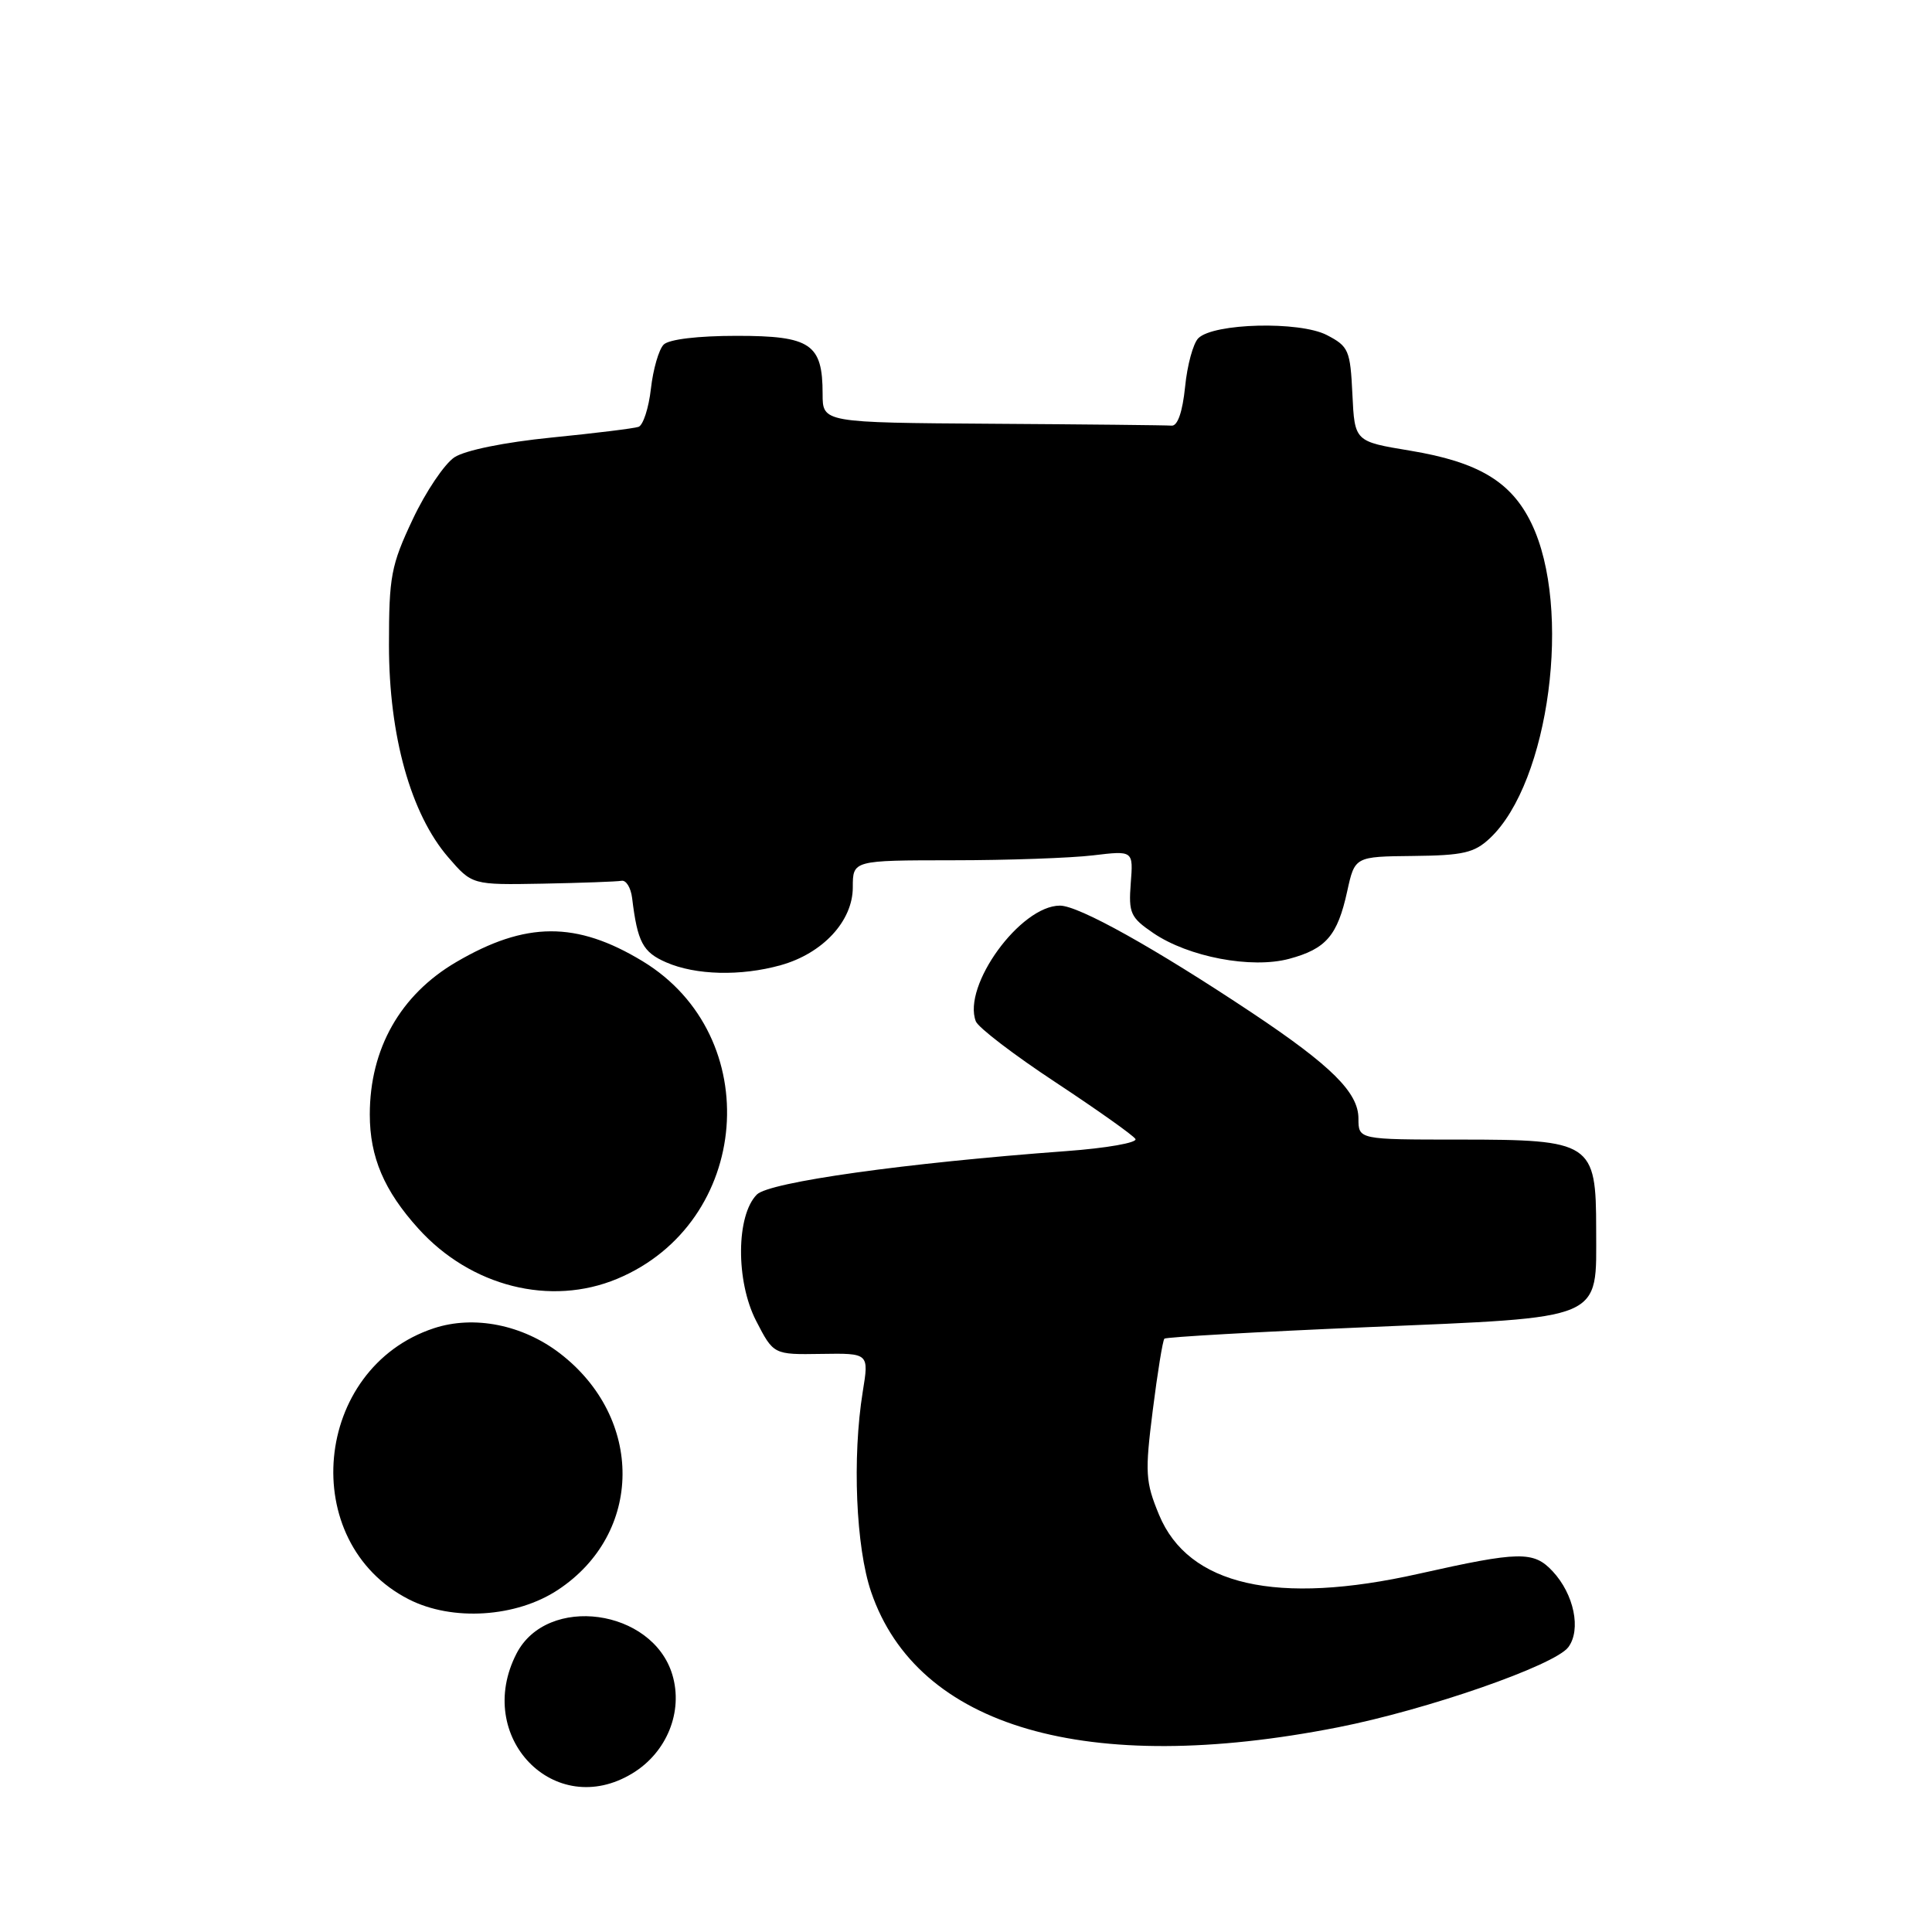 <?xml version="1.0" encoding="UTF-8" standalone="no"?>
<!DOCTYPE svg PUBLIC "-//W3C//DTD SVG 1.1//EN" "http://www.w3.org/Graphics/SVG/1.1/DTD/svg11.dtd" >
<svg xmlns="http://www.w3.org/2000/svg" xmlns:xlink="http://www.w3.org/1999/xlink" version="1.1" viewBox="0 0 256 256">
 <g >
 <path fill="currentColor"
d=" M 83.81 234.97 C 88.37 232.20 90.55 226.79 89.09 221.91 C 86.47 213.16 72.51 211.25 68.45 219.09 C 62.74 230.14 73.49 241.27 83.81 234.97 Z  M 177.28 228.88 C 189.12 226.55 206.01 220.67 207.81 218.26 C 209.54 215.94 208.57 211.24 205.73 208.20 C 203.21 205.50 201.33 205.54 188.00 208.53 C 169.19 212.76 157.47 210.10 153.58 200.72 C 151.77 196.34 151.70 195.17 152.75 186.85 C 153.38 181.86 154.07 177.59 154.29 177.38 C 154.50 177.17 166.56 176.48 181.09 175.86 C 212.93 174.50 211.50 175.11 211.50 162.89 C 211.50 151.39 210.91 151.00 193.39 151.00 C 180.00 151.00 180.00 151.00 180.00 148.20 C 180.00 144.77 176.41 141.21 165.91 134.21 C 153.02 125.63 142.94 120.00 140.45 120.00 C 135.21 120.00 127.49 130.62 129.30 135.33 C 129.61 136.15 134.37 139.79 139.88 143.42 C 145.39 147.06 150.15 150.43 150.45 150.92 C 150.75 151.41 146.61 152.14 141.25 152.53 C 120.04 154.09 101.94 156.63 100.29 158.28 C 97.54 161.04 97.48 169.74 100.18 175.00 C 102.50 179.50 102.50 179.50 108.82 179.40 C 115.15 179.30 115.15 179.30 114.32 184.40 C 112.91 193.13 113.41 205.03 115.43 210.94 C 121.56 228.90 144.04 235.42 177.28 228.88 Z  M 73.94 210.66 C 85.25 203.18 85.35 187.89 74.17 179.31 C 69.23 175.53 62.80 174.25 57.49 176.00 C 41.46 181.29 39.33 204.35 54.17 211.92 C 59.93 214.86 68.41 214.32 73.94 210.66 Z  M 81.78 169.45 C 99.54 162.04 101.52 137.29 85.14 127.36 C 76.37 122.05 69.66 122.08 60.45 127.48 C 53.05 131.81 49.00 138.96 49.00 147.68 C 49.00 153.32 50.90 157.78 55.44 162.80 C 62.38 170.48 72.93 173.14 81.78 169.45 Z  M 103.42 127.90 C 109.01 126.35 113.00 122.05 113.00 117.58 C 113.00 114.00 113.00 114.00 126.25 113.99 C 133.54 113.99 141.90 113.69 144.83 113.34 C 150.17 112.70 150.17 112.70 149.83 117.04 C 149.53 120.99 149.79 121.57 152.81 123.63 C 157.48 126.81 165.82 128.39 170.82 127.05 C 175.72 125.73 177.22 123.98 178.51 118.11 C 179.52 113.50 179.52 113.50 187.26 113.42 C 193.87 113.35 195.36 113.01 197.42 111.07 C 205.30 103.67 208.35 80.55 202.92 69.34 C 200.25 63.82 195.89 61.21 186.82 59.71 C 179.50 58.50 179.50 58.50 179.20 52.25 C 178.92 46.40 178.71 45.90 175.80 44.39 C 172.18 42.53 160.79 42.81 158.78 44.82 C 158.10 45.50 157.31 48.40 157.03 51.27 C 156.69 54.59 156.04 56.46 155.25 56.40 C 154.56 56.34 143.88 56.23 131.50 56.15 C 109.00 56.00 109.00 56.00 109.00 52.19 C 109.00 45.57 107.42 44.50 97.63 44.50 C 92.48 44.50 88.64 44.96 87.94 45.66 C 87.30 46.30 86.54 48.93 86.25 51.50 C 85.96 54.07 85.22 56.34 84.61 56.56 C 84.00 56.77 78.80 57.41 73.06 57.98 C 66.86 58.60 61.65 59.66 60.22 60.59 C 58.90 61.46 56.40 65.17 54.68 68.83 C 51.81 74.92 51.54 76.37 51.54 85.50 C 51.54 97.51 54.44 107.86 59.39 113.59 C 62.56 117.26 62.56 117.26 71.91 117.09 C 77.05 116.99 81.75 116.82 82.35 116.71 C 82.96 116.59 83.59 117.62 83.76 119.00 C 84.47 124.84 85.17 126.17 88.28 127.52 C 92.18 129.22 98.14 129.37 103.42 127.90 Z "/>
</g>
</svg>